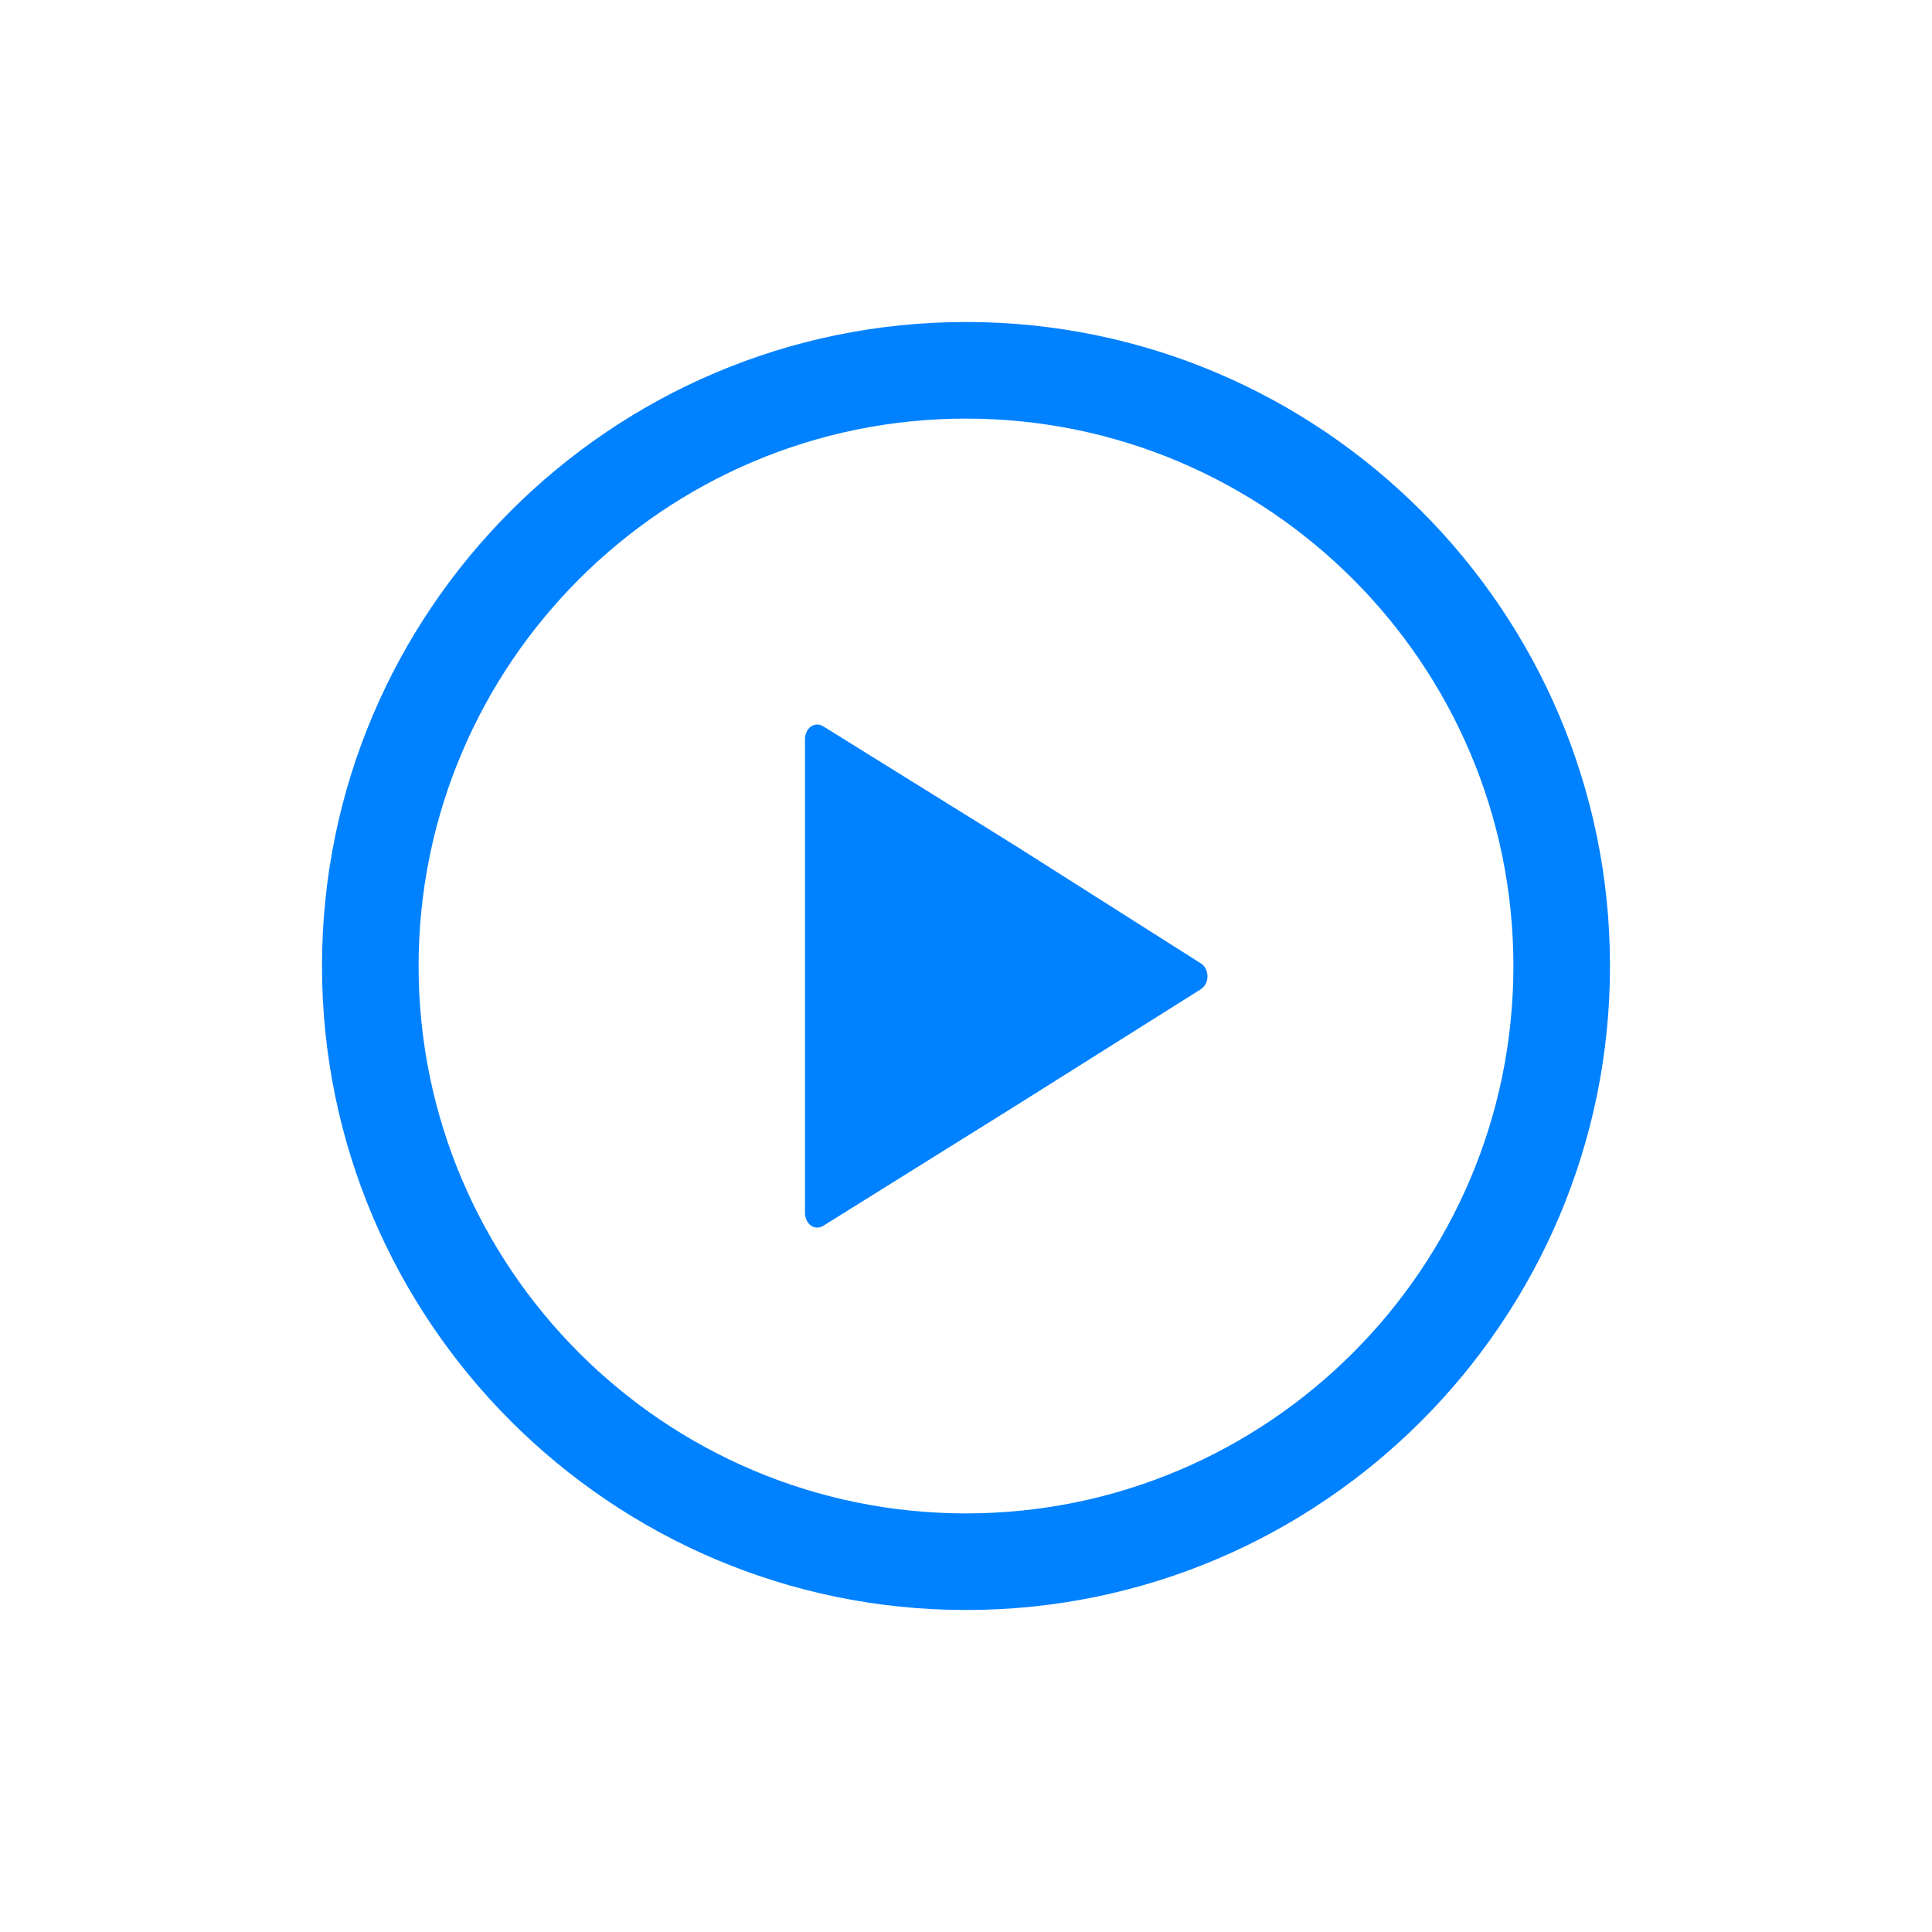 <?xml version="1.0" encoding="UTF-8"?>
<svg width="24px" height="24px" viewBox="0 0 24 24" version="1.1" xmlns="http://www.w3.org/2000/svg" xmlns:xlink="http://www.w3.org/1999/xlink">
    <!-- Generator: Sketch 56.2 (81672) - https://sketch.com -->
    <title>format_press</title>
    <desc>Created with Sketch.</desc>
    <g id="页面-1" stroke="none" stroke-width="1" fill="none" fill-rule="evenodd">
        <g id="按钮规范" transform="translate(-2579, -293)" fill="#0081FF">
            <g id="record备份-4" transform="translate(2196, 275)">
                <g id="主工具栏" transform="translate(158, 9)">
                    <g id="Group-9" transform="translate(218, 1)">
                        <g id="格式" transform="translate(7, 8)">
                            <g id="format_normal">
                                <path d="M12,20 C7.589,20 4,16.411 4,12 C4,7.589 7.589,4 12,4 C16.411,4 20,7.589 20,12 C20,16.411 16.411,20 12,20 Z M12,5.2 C8.251,5.2 5.2,8.25 5.2,12 C5.2,15.75 8.251,18.8 12,18.8 C15.749,18.8 18.8,15.75 18.8,12 C18.8,8.25 15.75,5.2 12,5.2 Z M14.915,11.966 C15.028,12.037 15.028,12.219 14.915,12.29 L12.592,13.752 L10.229,15.226 C10.118,15.295 10,15.205 10,15.064 L10,12.125 L10,9.186 C10,9.044 10.118,8.955 10.229,9.024 L12.601,10.498 L14.915,11.966 Z" id="Combined-Shape"></path>
                            </g>
                        </g>
                    </g>
                </g>
            </g>
        </g>
    </g>
</svg>